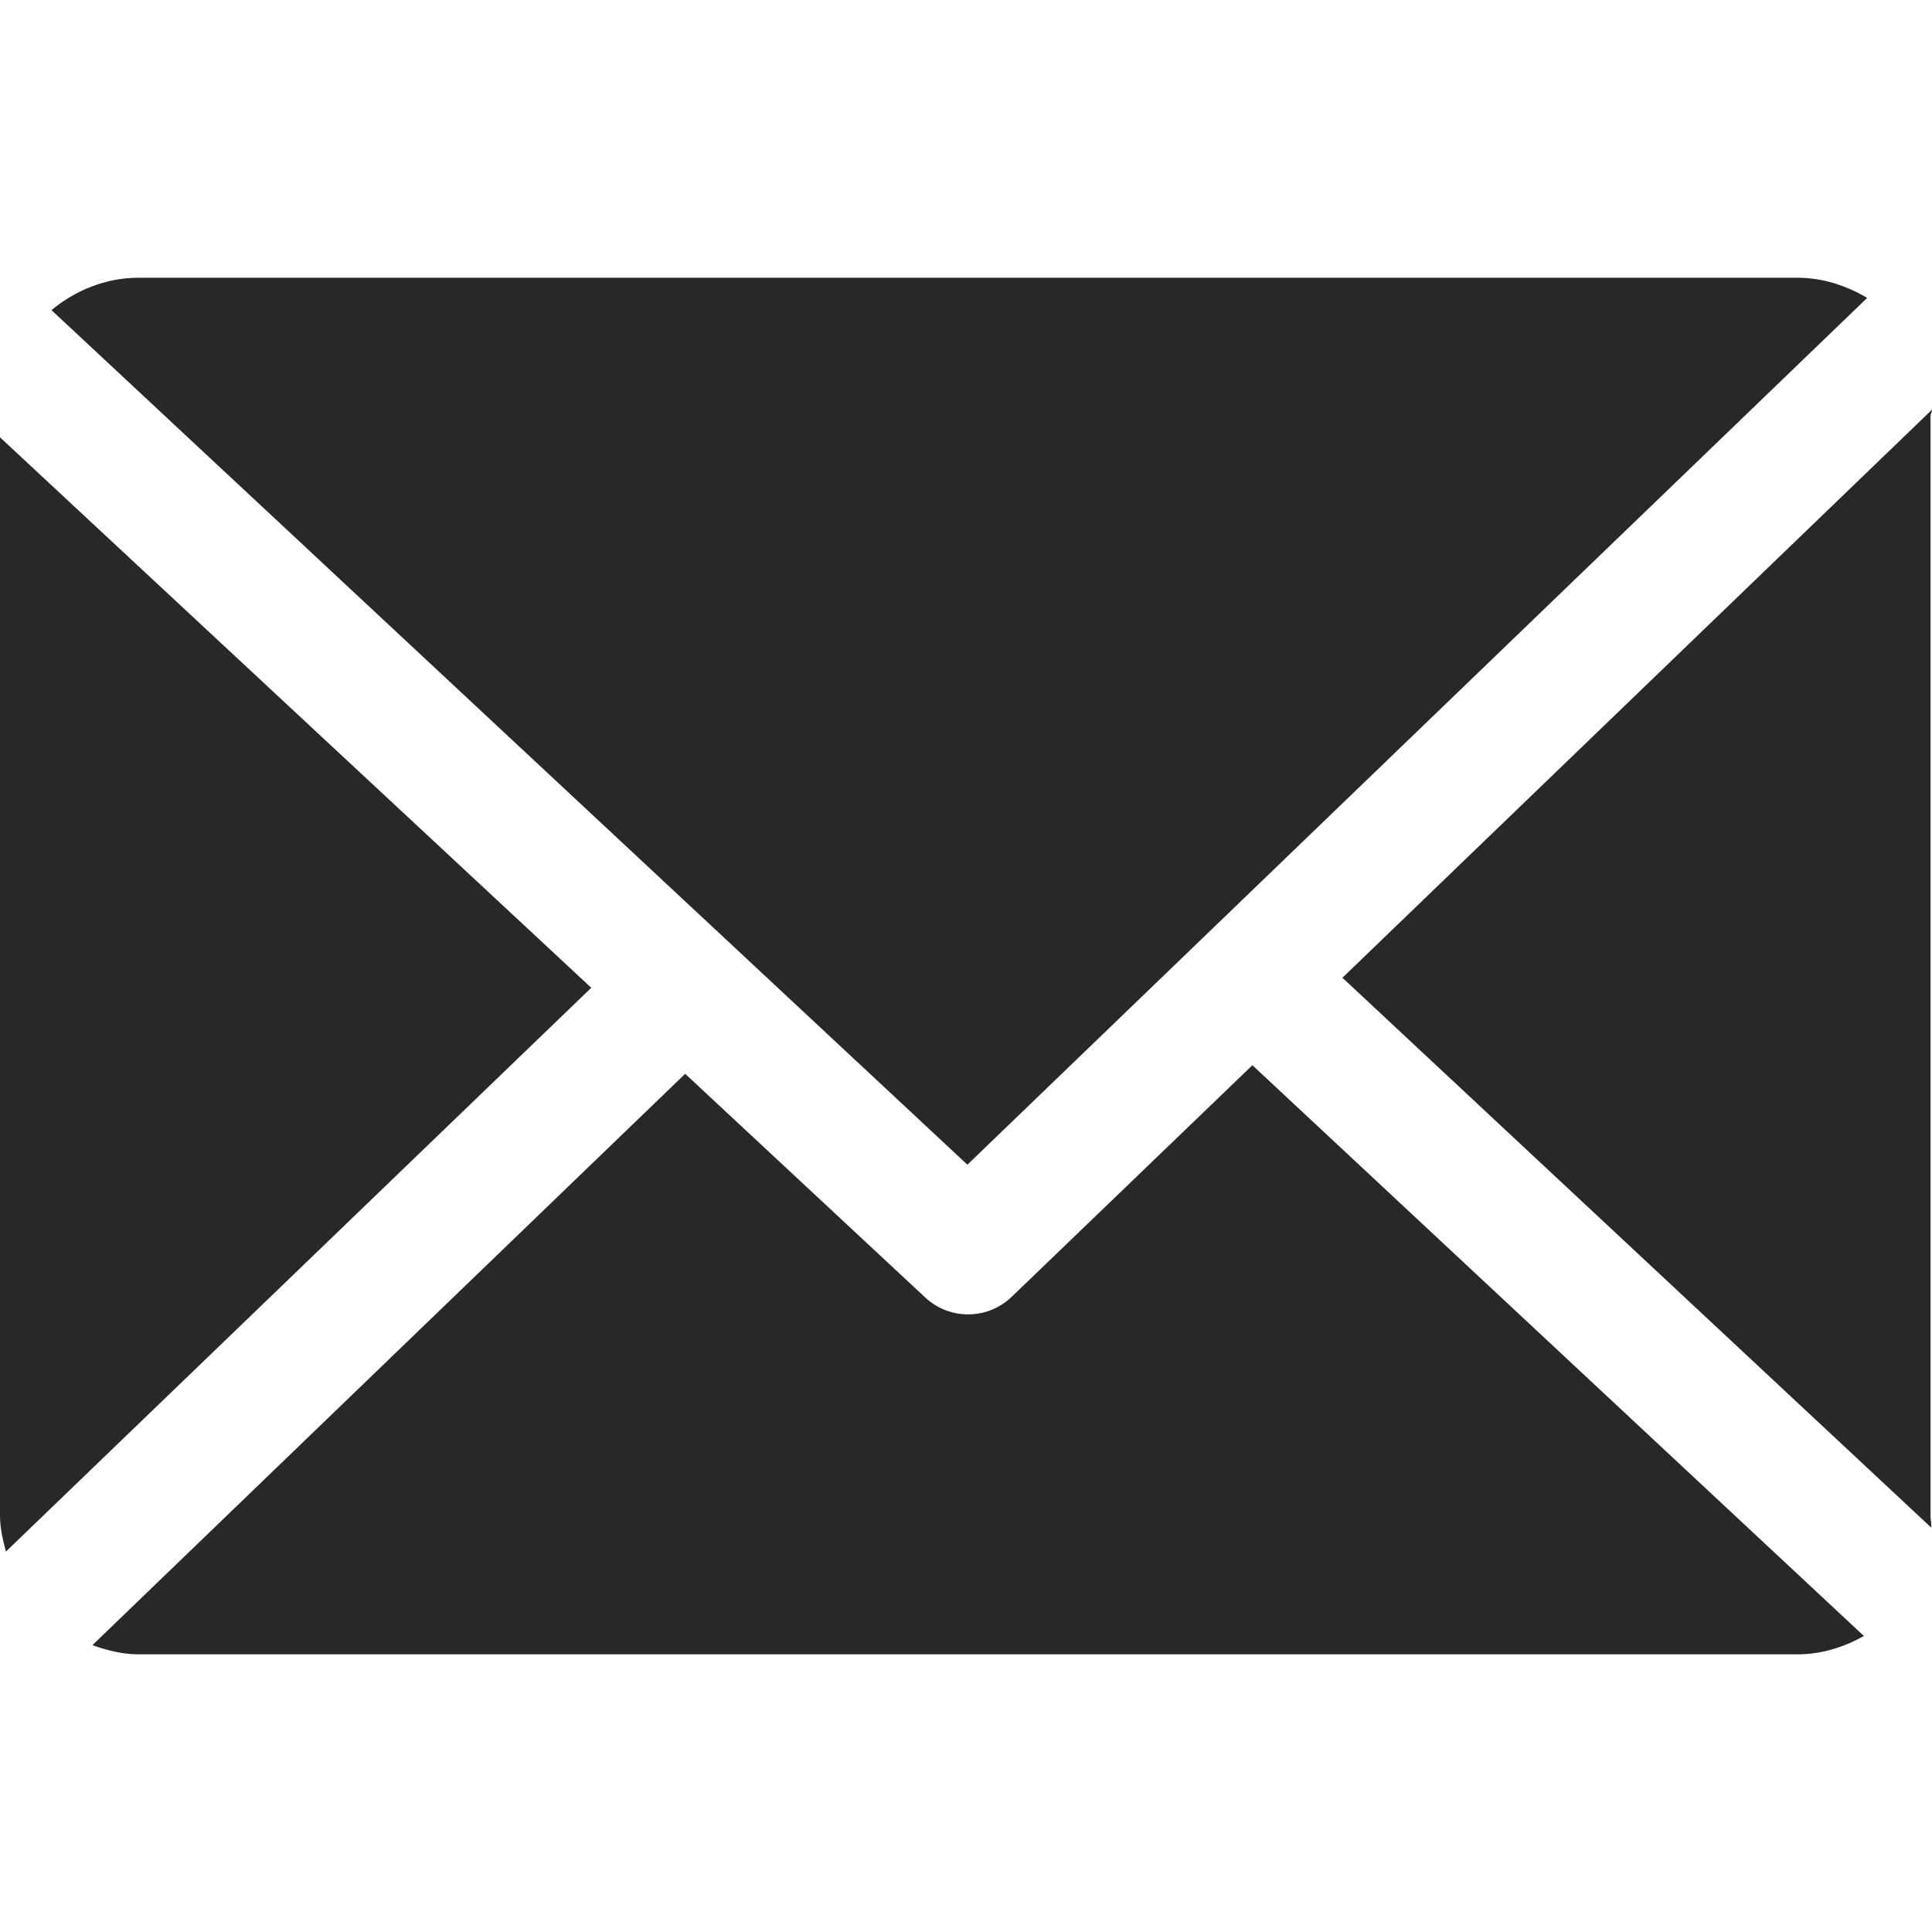 <svg width="25" height="25" viewBox="0 0 25 25" fill="none" xmlns="http://www.w3.org/2000/svg">
<path d="M24.981 5.386C24.981 5.357 25.001 5.329 25 5.301L17.371 12.652L24.991 19.768C24.995 19.718 24.981 19.666 24.981 19.614V5.386Z" fill="#282828"/>
<path d="M16.206 13.784L13.092 16.78C12.934 16.932 12.731 17.008 12.527 17.008C12.328 17.008 12.128 16.935 11.972 16.789L8.866 13.895L1.196 21.288C1.382 21.355 1.583 21.407 1.792 21.407H23.262C23.573 21.407 23.865 21.312 24.119 21.17L16.206 13.784Z" fill="#282828"/>
<path d="M12.518 15.071L24.161 3.855C23.898 3.699 23.591 3.594 23.262 3.594H1.792C1.364 3.594 0.972 3.76 0.666 4.013L12.518 15.071Z" fill="#282828"/>
<path d="M0 5.659V19.614C0 19.775 0.037 19.929 0.077 20.077L7.651 12.782L0 5.659Z" fill="#282828"/>
</svg>
